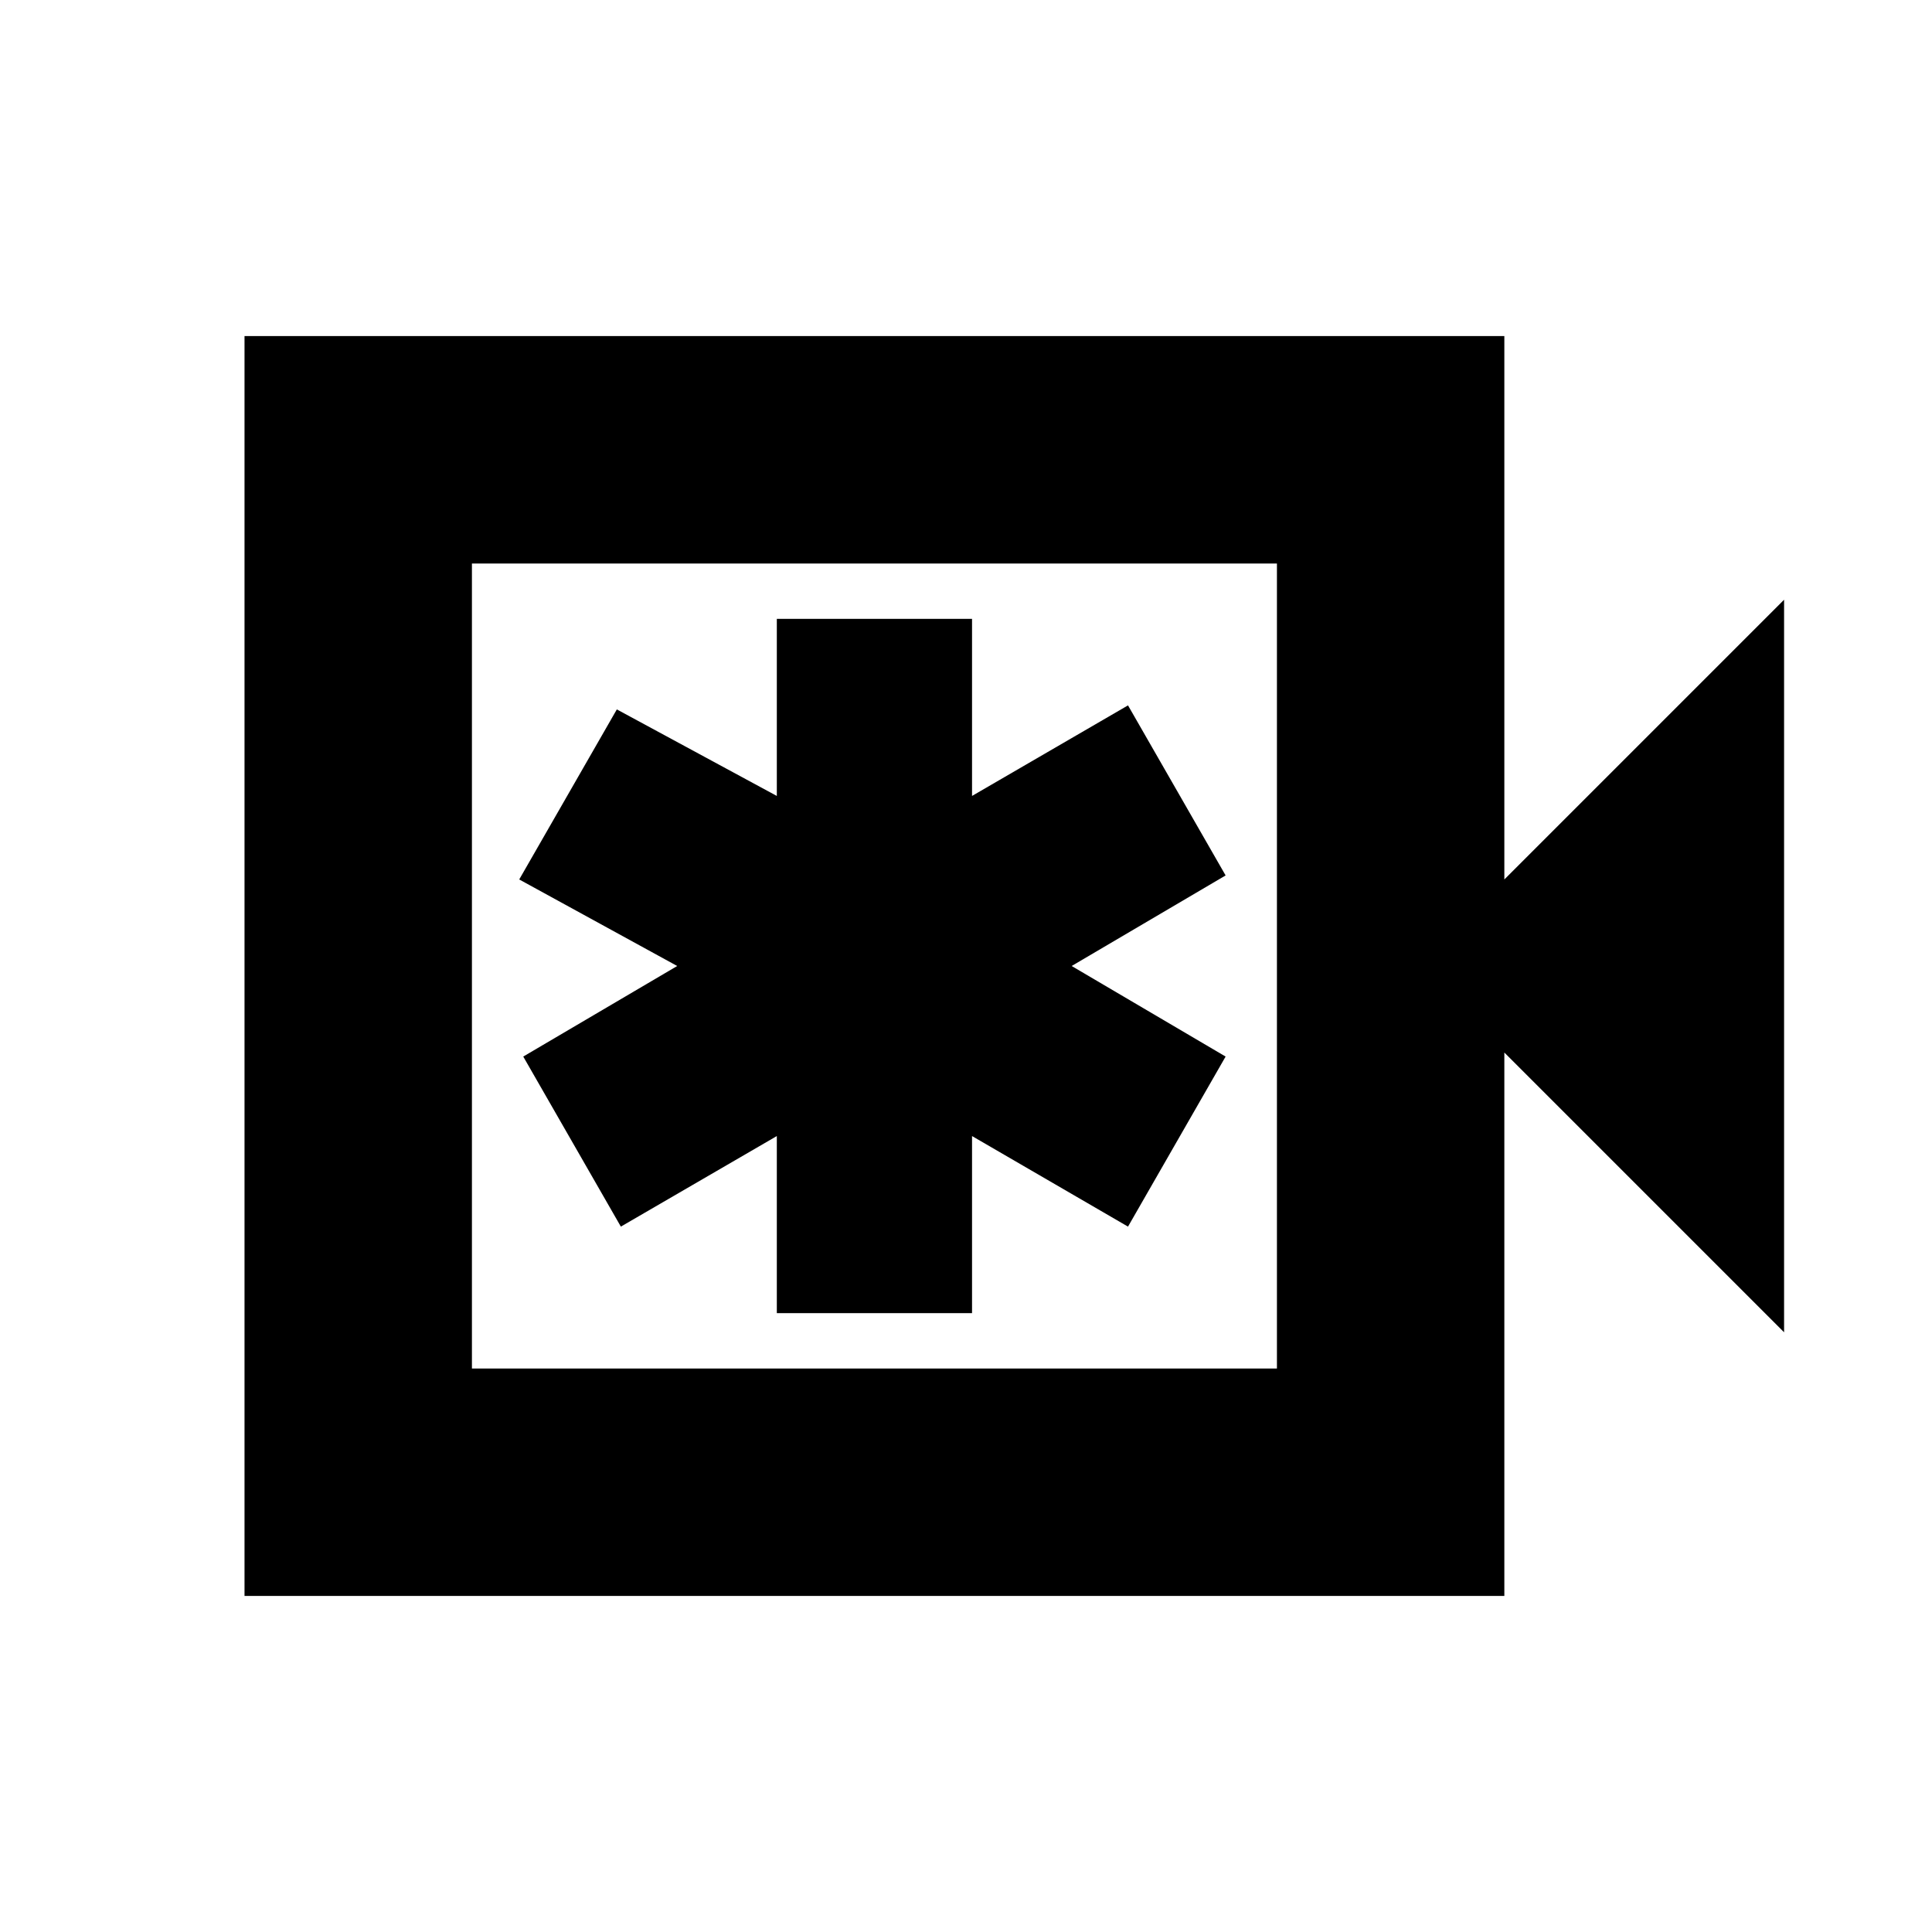 <svg xmlns="http://www.w3.org/2000/svg" height="20" viewBox="0 -960 960 960" width="20"><path d="M386-307.5h97v-88l77.5 45L609-435l-76.5-45 76.5-45-48.5-84.5-77.5 45v-88h-97v88l-79.5-43L258-523l78.5 43-76.5 45 48.5 84.5 77.5-45v88ZM121.5-167v-626h626v270l139-139v364l-139-139v270h-626Zm113-113h400v-400h-400v400Zm0 0v-400 400Z"/></svg>
